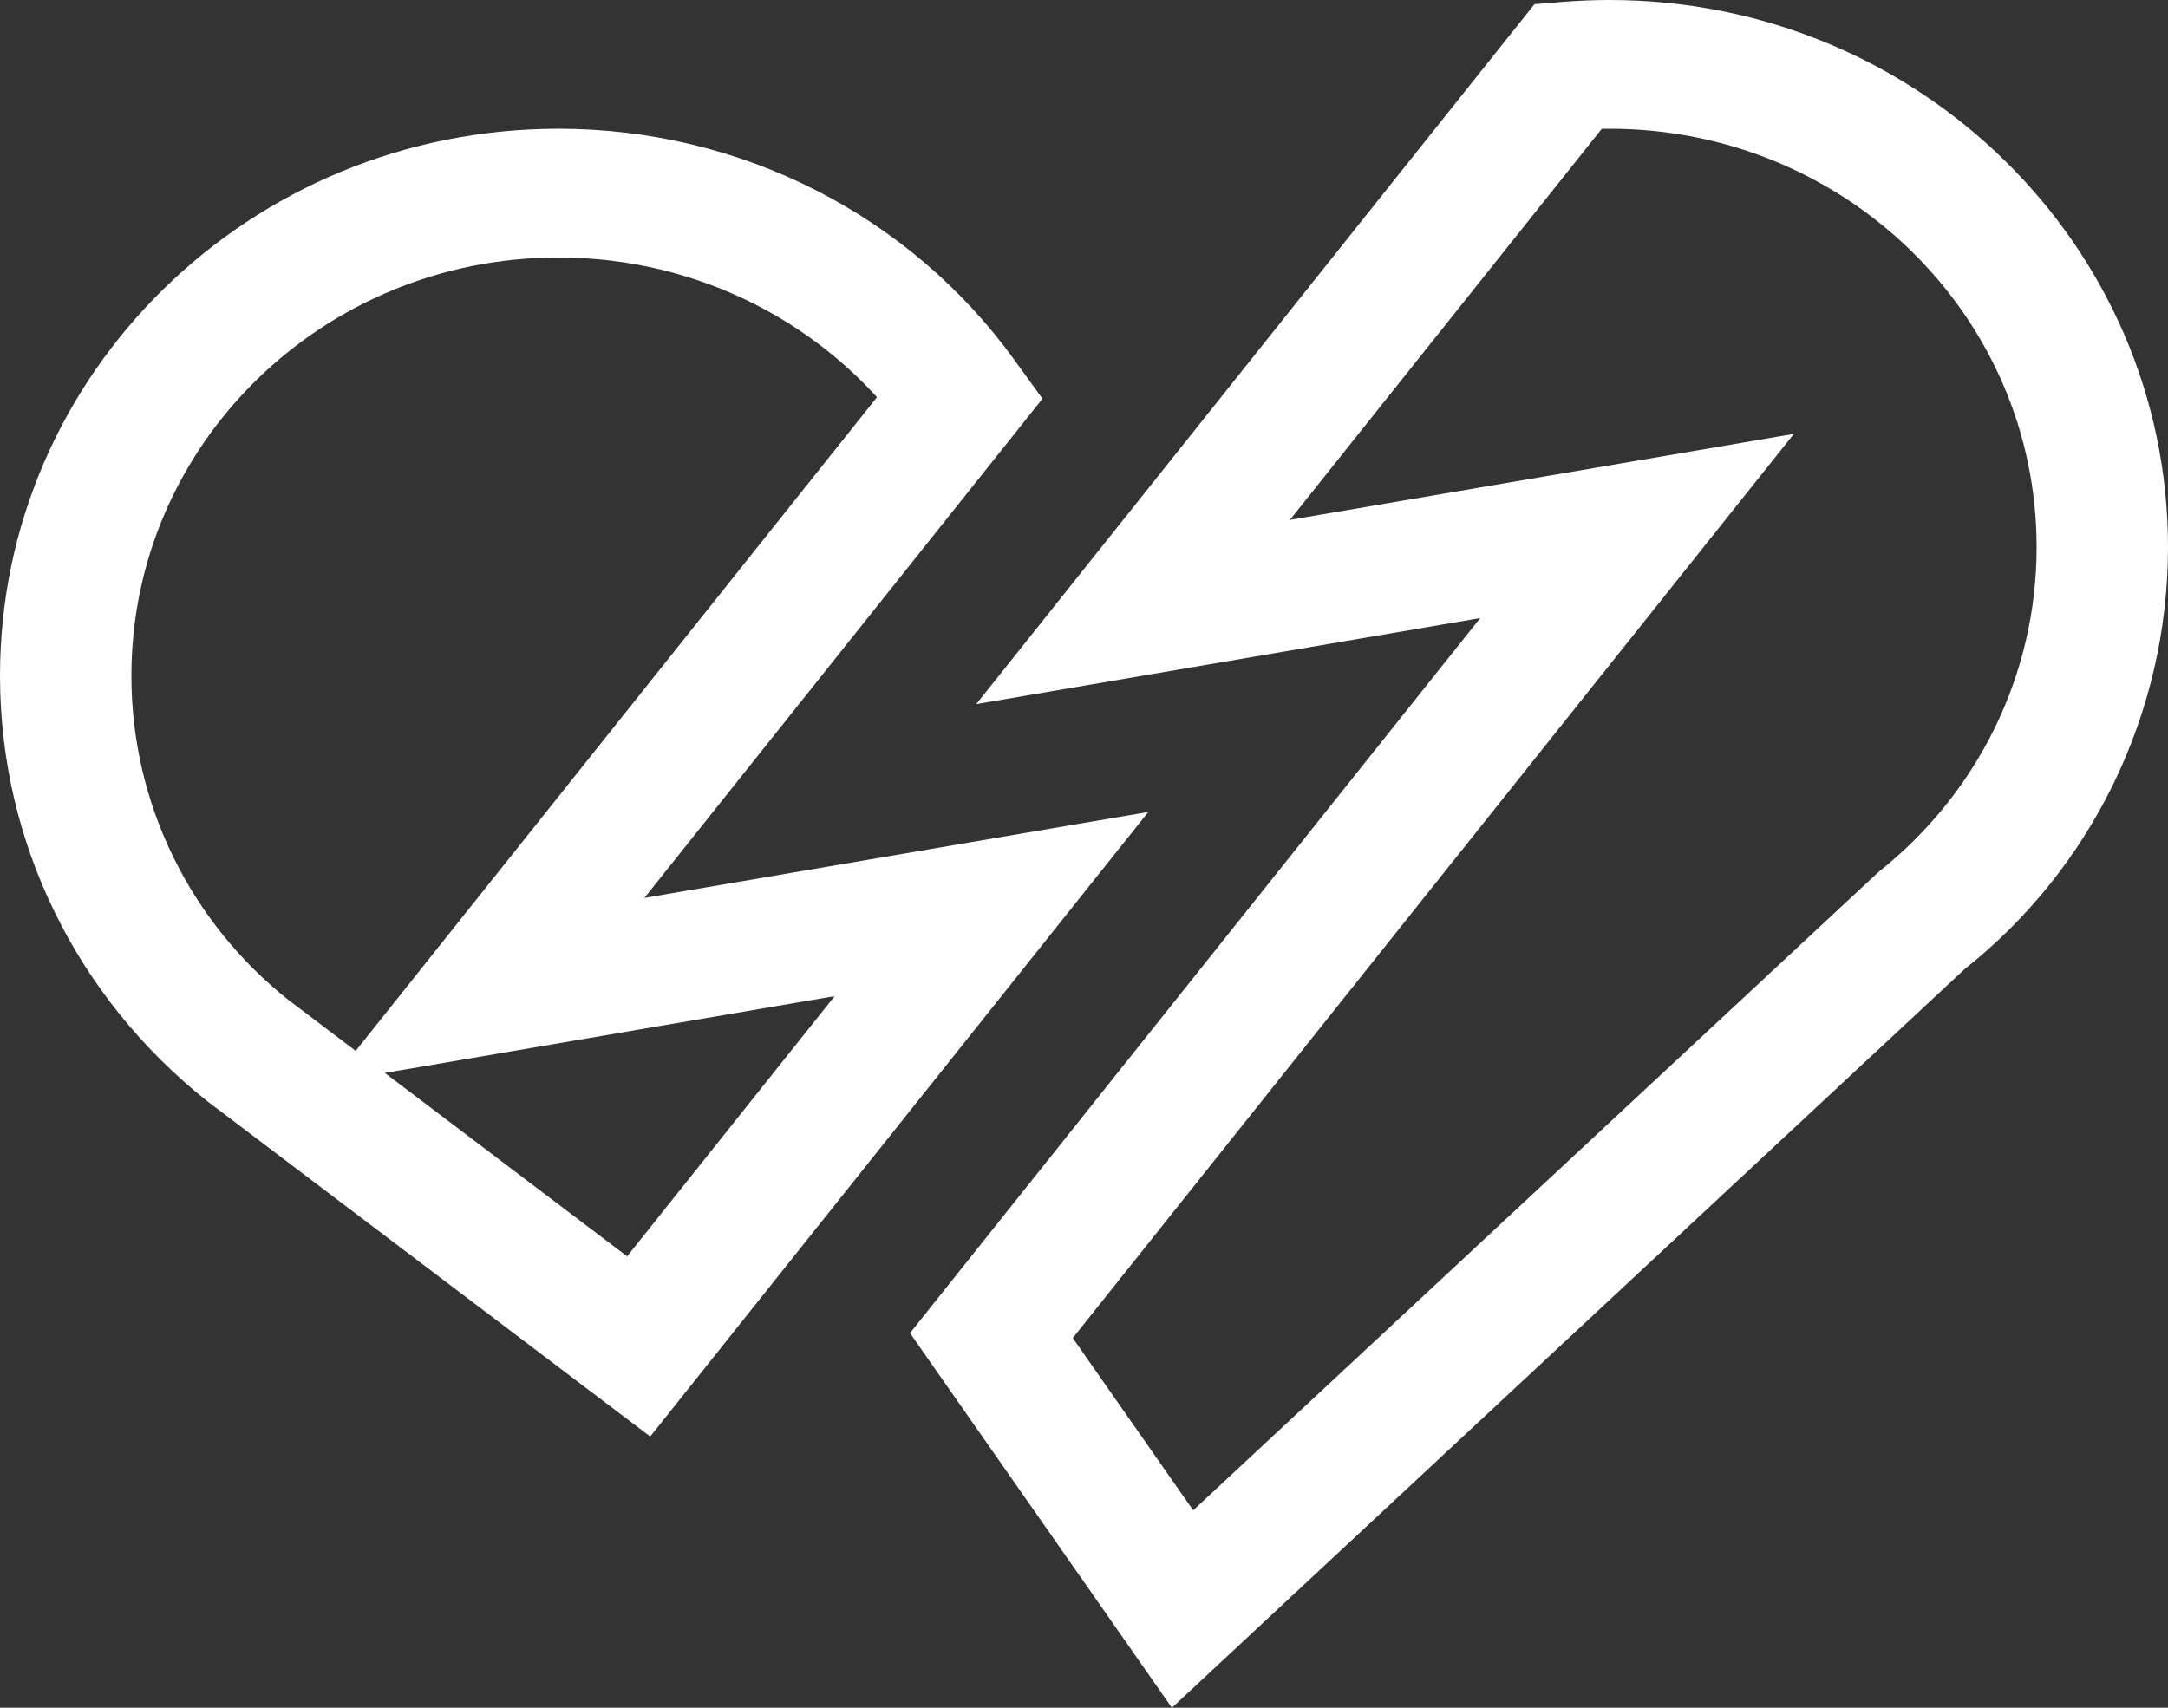 <?xml version="1.0" encoding="UTF-8" standalone="no"?>
<svg width="33px" height="26px" viewBox="0 0 33 26" xmlns="http://www.w3.org/2000/svg" xmlns:xlink="http://www.w3.org/1999/xlink">
    <rect x="0" y="0" width="33" height="26" fill="#333333" stroke="none"/>
    <g stroke="none" stroke-width="1" fill="none">
        <g transform="translate(-695, -190)" fill="#FFFFFF">
            <path d="M703.5,191.96 C698.806,191.96 695,195.689 695,200.289 C695,202.834 696.174,205.192 698.153,206.764 L704.11,211.275 L704.897,211.871 L705.509,211.103 L710.88,204.367 L712.479,202.362 L709.92,202.798 L702.249,204.108 L703.209,205.677 L710.41,196.645 L710.868,196.07 L710.437,195.475 C708.854,193.287 706.29,191.96 703.5,191.96 Z M708.834,195.439 L701.633,204.47 L700.034,206.476 L702.593,206.039 L710.264,204.729 L709.304,203.16 L703.933,209.896 L705.333,209.724 L699.394,205.227 C697.896,204.038 697,202.236 697,200.289 C697,196.771 699.91,193.92 703.5,193.92 C705.635,193.92 707.594,194.934 708.806,196.609 L708.834,195.439 Z M726,198.329 C726,200.277 725.104,202.078 723.588,203.281 L712.311,213.787 L713.825,213.943 L710.916,209.78 L710.878,210.937 L720.706,198.611 L722.305,196.606 L719.747,197.043 L712.076,198.352 L713.035,199.921 L719.663,191.608 L718.875,191.005 L718.957,191.982 C719.137,191.967 719.318,191.96 719.5,191.96 C723.09,191.96 726,194.811 726,198.329 Z M718.793,190.028 L718.357,190.064 L718.087,190.402 L711.459,198.714 L709.86,200.72 L712.419,200.283 L720.09,198.973 L719.13,197.405 L709.302,209.731 L708.852,210.296 L709.265,210.888 L712.175,215.051 L712.838,216 L713.689,215.207 L724.907,204.752 C726.826,203.233 728,200.874 728,198.329 C728,193.729 724.194,190 719.5,190 C719.263,190 719.027,190.01 718.793,190.028 Z"></path>
        </g>
    </g>
</svg>